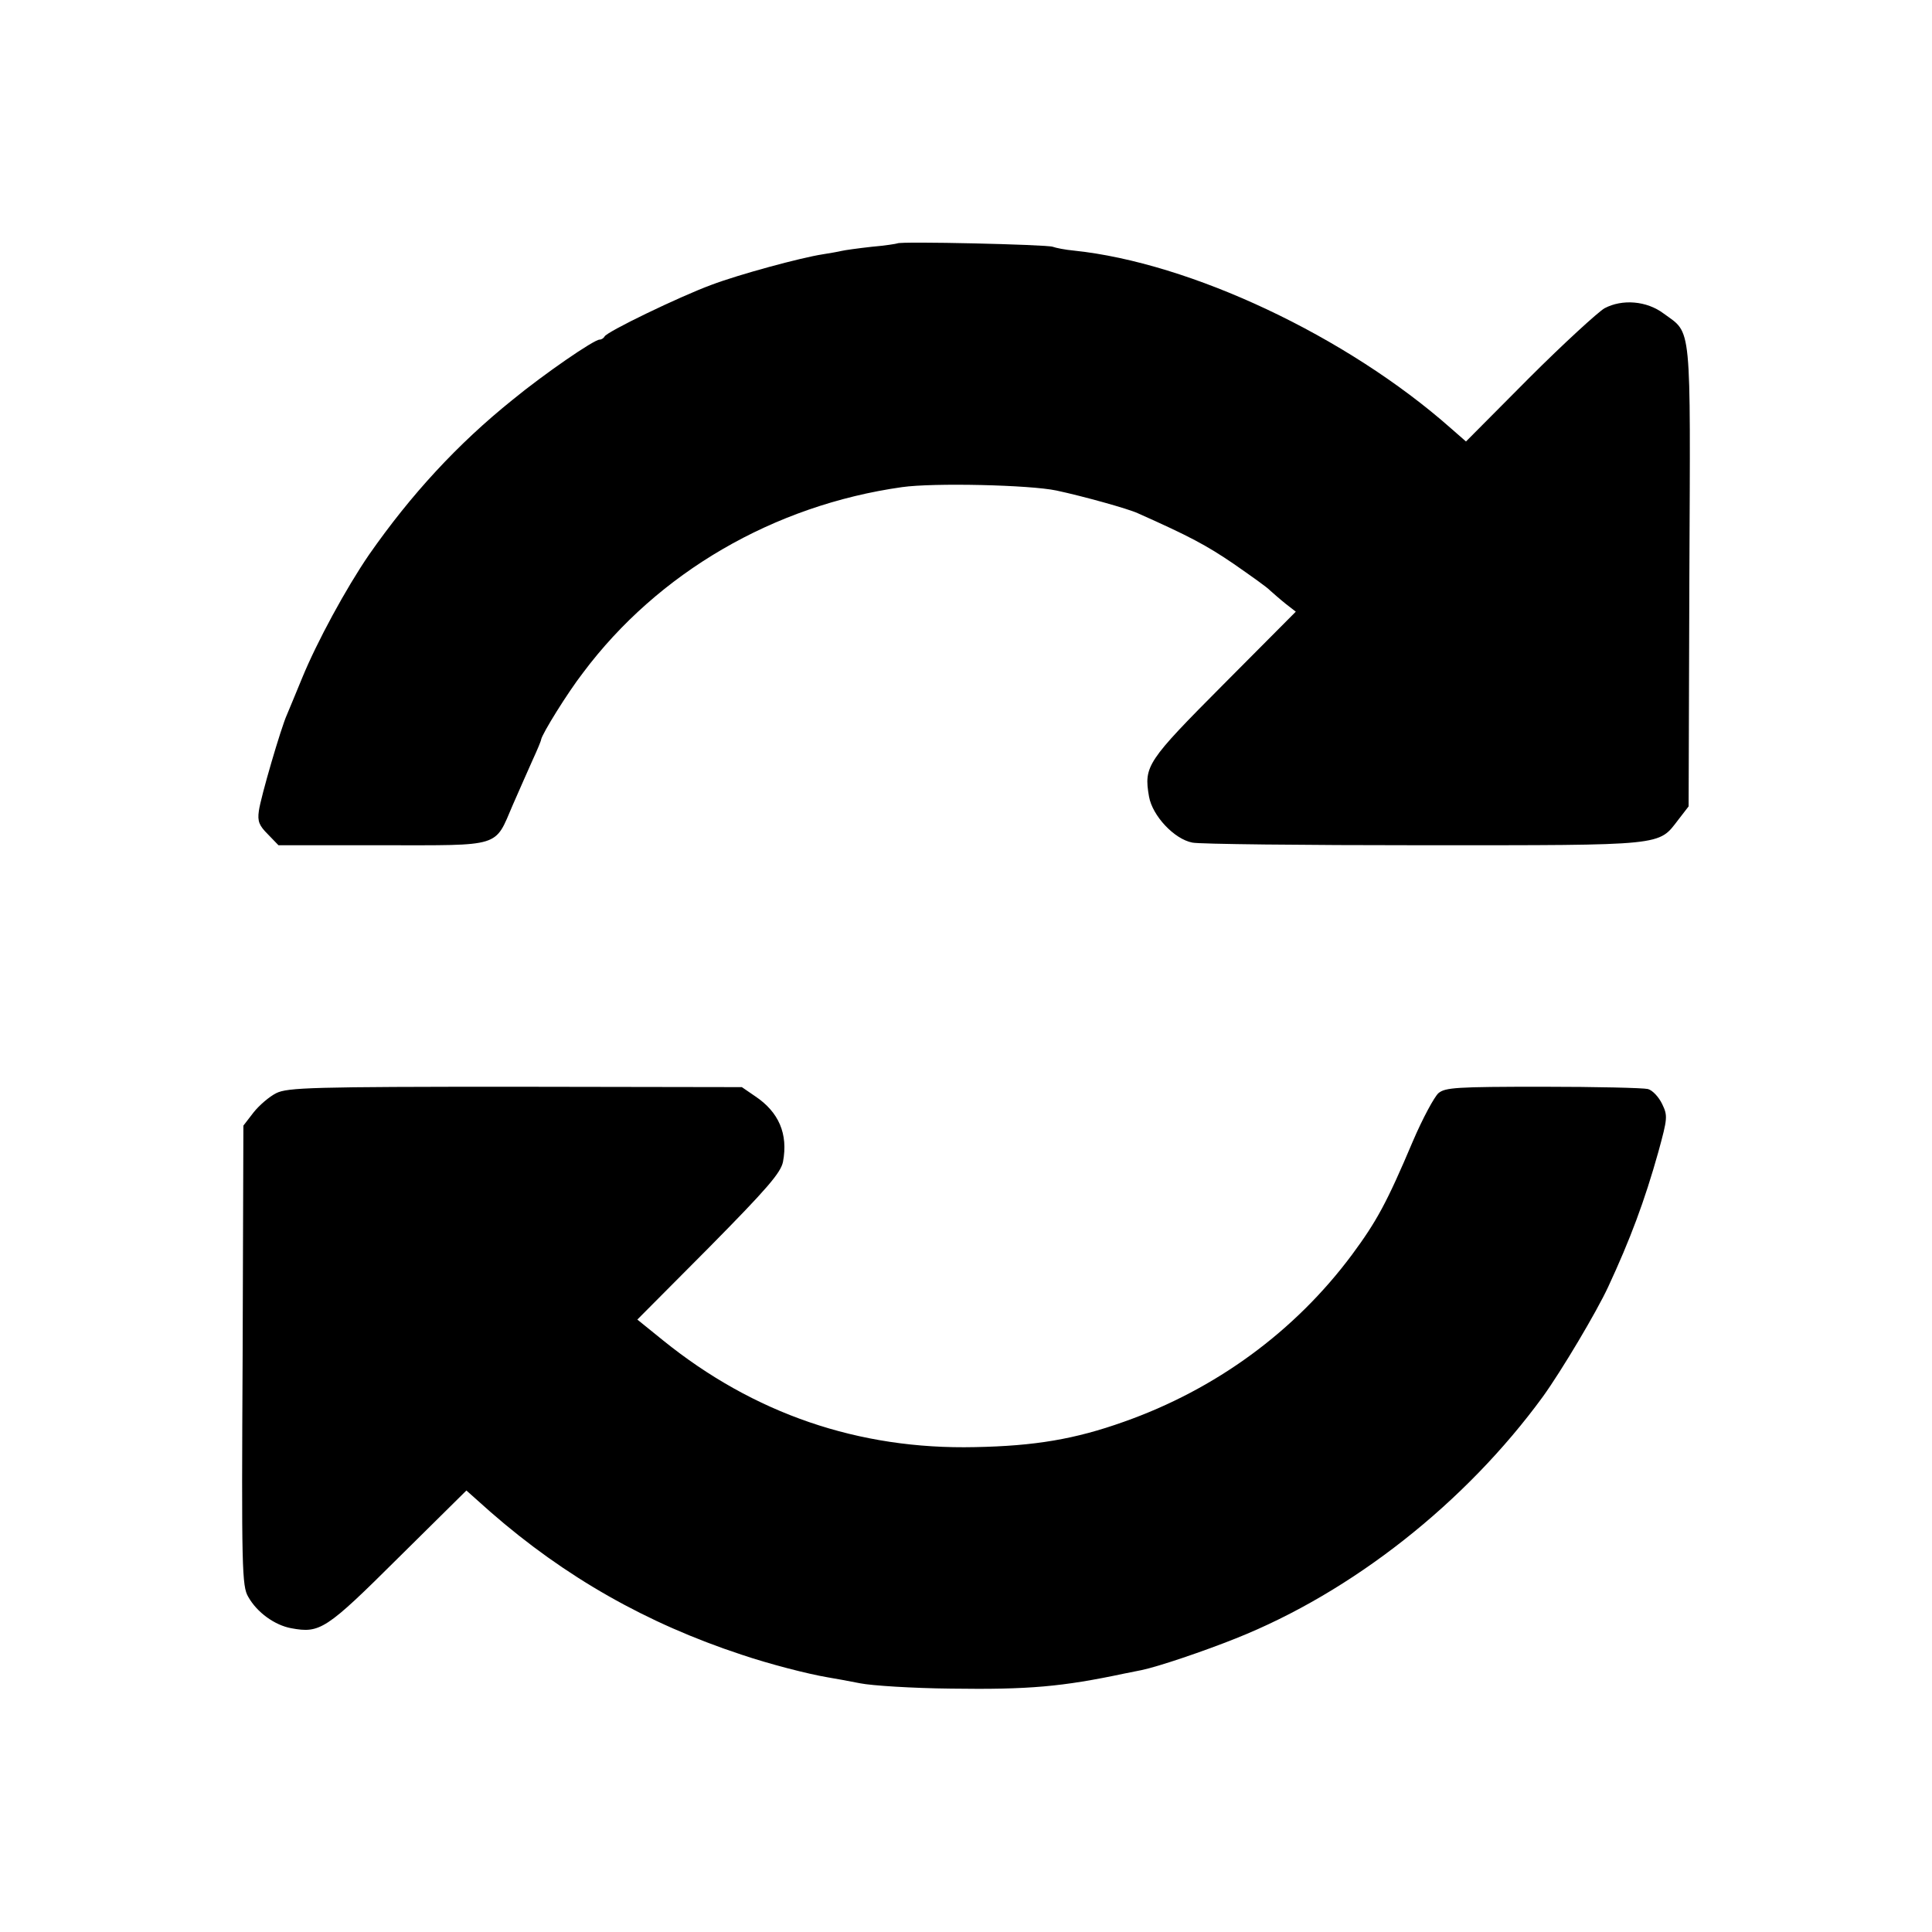 <?xml version="1.0" standalone="no"?>
<!DOCTYPE svg PUBLIC "-//W3C//DTD SVG 20010904//EN"
 "http://www.w3.org/TR/2001/REC-SVG-20010904/DTD/svg10.dtd">
<svg version="1.0" xmlns="http://www.w3.org/2000/svg"
 width="512pt" height="512pt" viewBox="0 0 512 512"
 preserveAspectRatio="xMidYMid meet">
<g transform="translate(0,512) scale(0.1,-0.1)"
fill="#000000" stroke="none">
<path d="M2378 4475 c-2 -1 -32 -6 -68 -9 -36 -4 -72 -9 -80 -11 -8 -2 -31 -6
-50 -9 -58 -9 -221 -53 -295 -81 -84 -31 -279 -125 -283 -137 -2 -4 -8 -8 -13
-8 -15 0 -147 -91 -230 -159 -147 -118 -270 -252 -381 -411 -61 -89 -138 -231
-177 -326 -18 -43 -36 -88 -41 -99 -15 -33 -69 -217 -74 -254 -4 -28 1 -39 24
-62 l28 -29 275 0 c319 0 297 -7 346 107 17 39 41 93 53 120 12 26 22 50 22
53 3 16 70 124 111 177 199 266 506 444 845 492 84 12 339 6 410 -9 70 -15
189 -48 215 -60 137 -61 182 -85 254 -134 46 -32 90 -63 97 -71 8 -7 26 -23
41 -35 l27 -21 -191 -192 c-204 -205 -212 -217 -198 -298 9 -51 67 -113 115
-122 18 -4 293 -7 612 -7 646 0 622 -2 676 68 l27 35 2 610 c3 681 7 641 -68
696 -45 34 -110 39 -157 14 -17 -10 -108 -93 -200 -185 l-167 -168 -40 35
c-276 244 -690 439 -1000 471 -22 2 -47 7 -55 10 -15 6 -405 15 -412 9z"/>
<path d="M732 2223 c-18 -9 -45 -32 -60 -51 l-27 -35 -2 -610 c-3 -563 -2
-611 15 -639 23 -41 70 -75 114 -83 76 -14 92 -4 283 186 l181 179 64 -57
c197 -172 413 -295 665 -378 74 -25 175 -51 228 -60 18 -3 57 -10 87 -16 30
-6 138 -13 240 -14 206 -3 295 5 460 40 14 3 34 7 45 9 44 9 165 50 250 84
309 123 609 360 814 641 49 68 142 224 173 291 58 125 96 226 133 358 24 88
25 95 10 126 -9 19 -26 37 -38 40 -12 3 -137 6 -278 6 -230 0 -259 -2 -277
-17 -11 -10 -42 -67 -68 -128 -69 -163 -96 -212 -161 -300 -151 -203 -361
-357 -605 -443 -129 -46 -236 -64 -394 -67 -309 -7 -587 89 -827 283 l-68 55
190 191 c155 157 190 198 196 227 14 74 -11 132 -74 174 l-35 24 -600 1 c-538
0 -604 -2 -634 -17z"/>
</g>
</svg>
